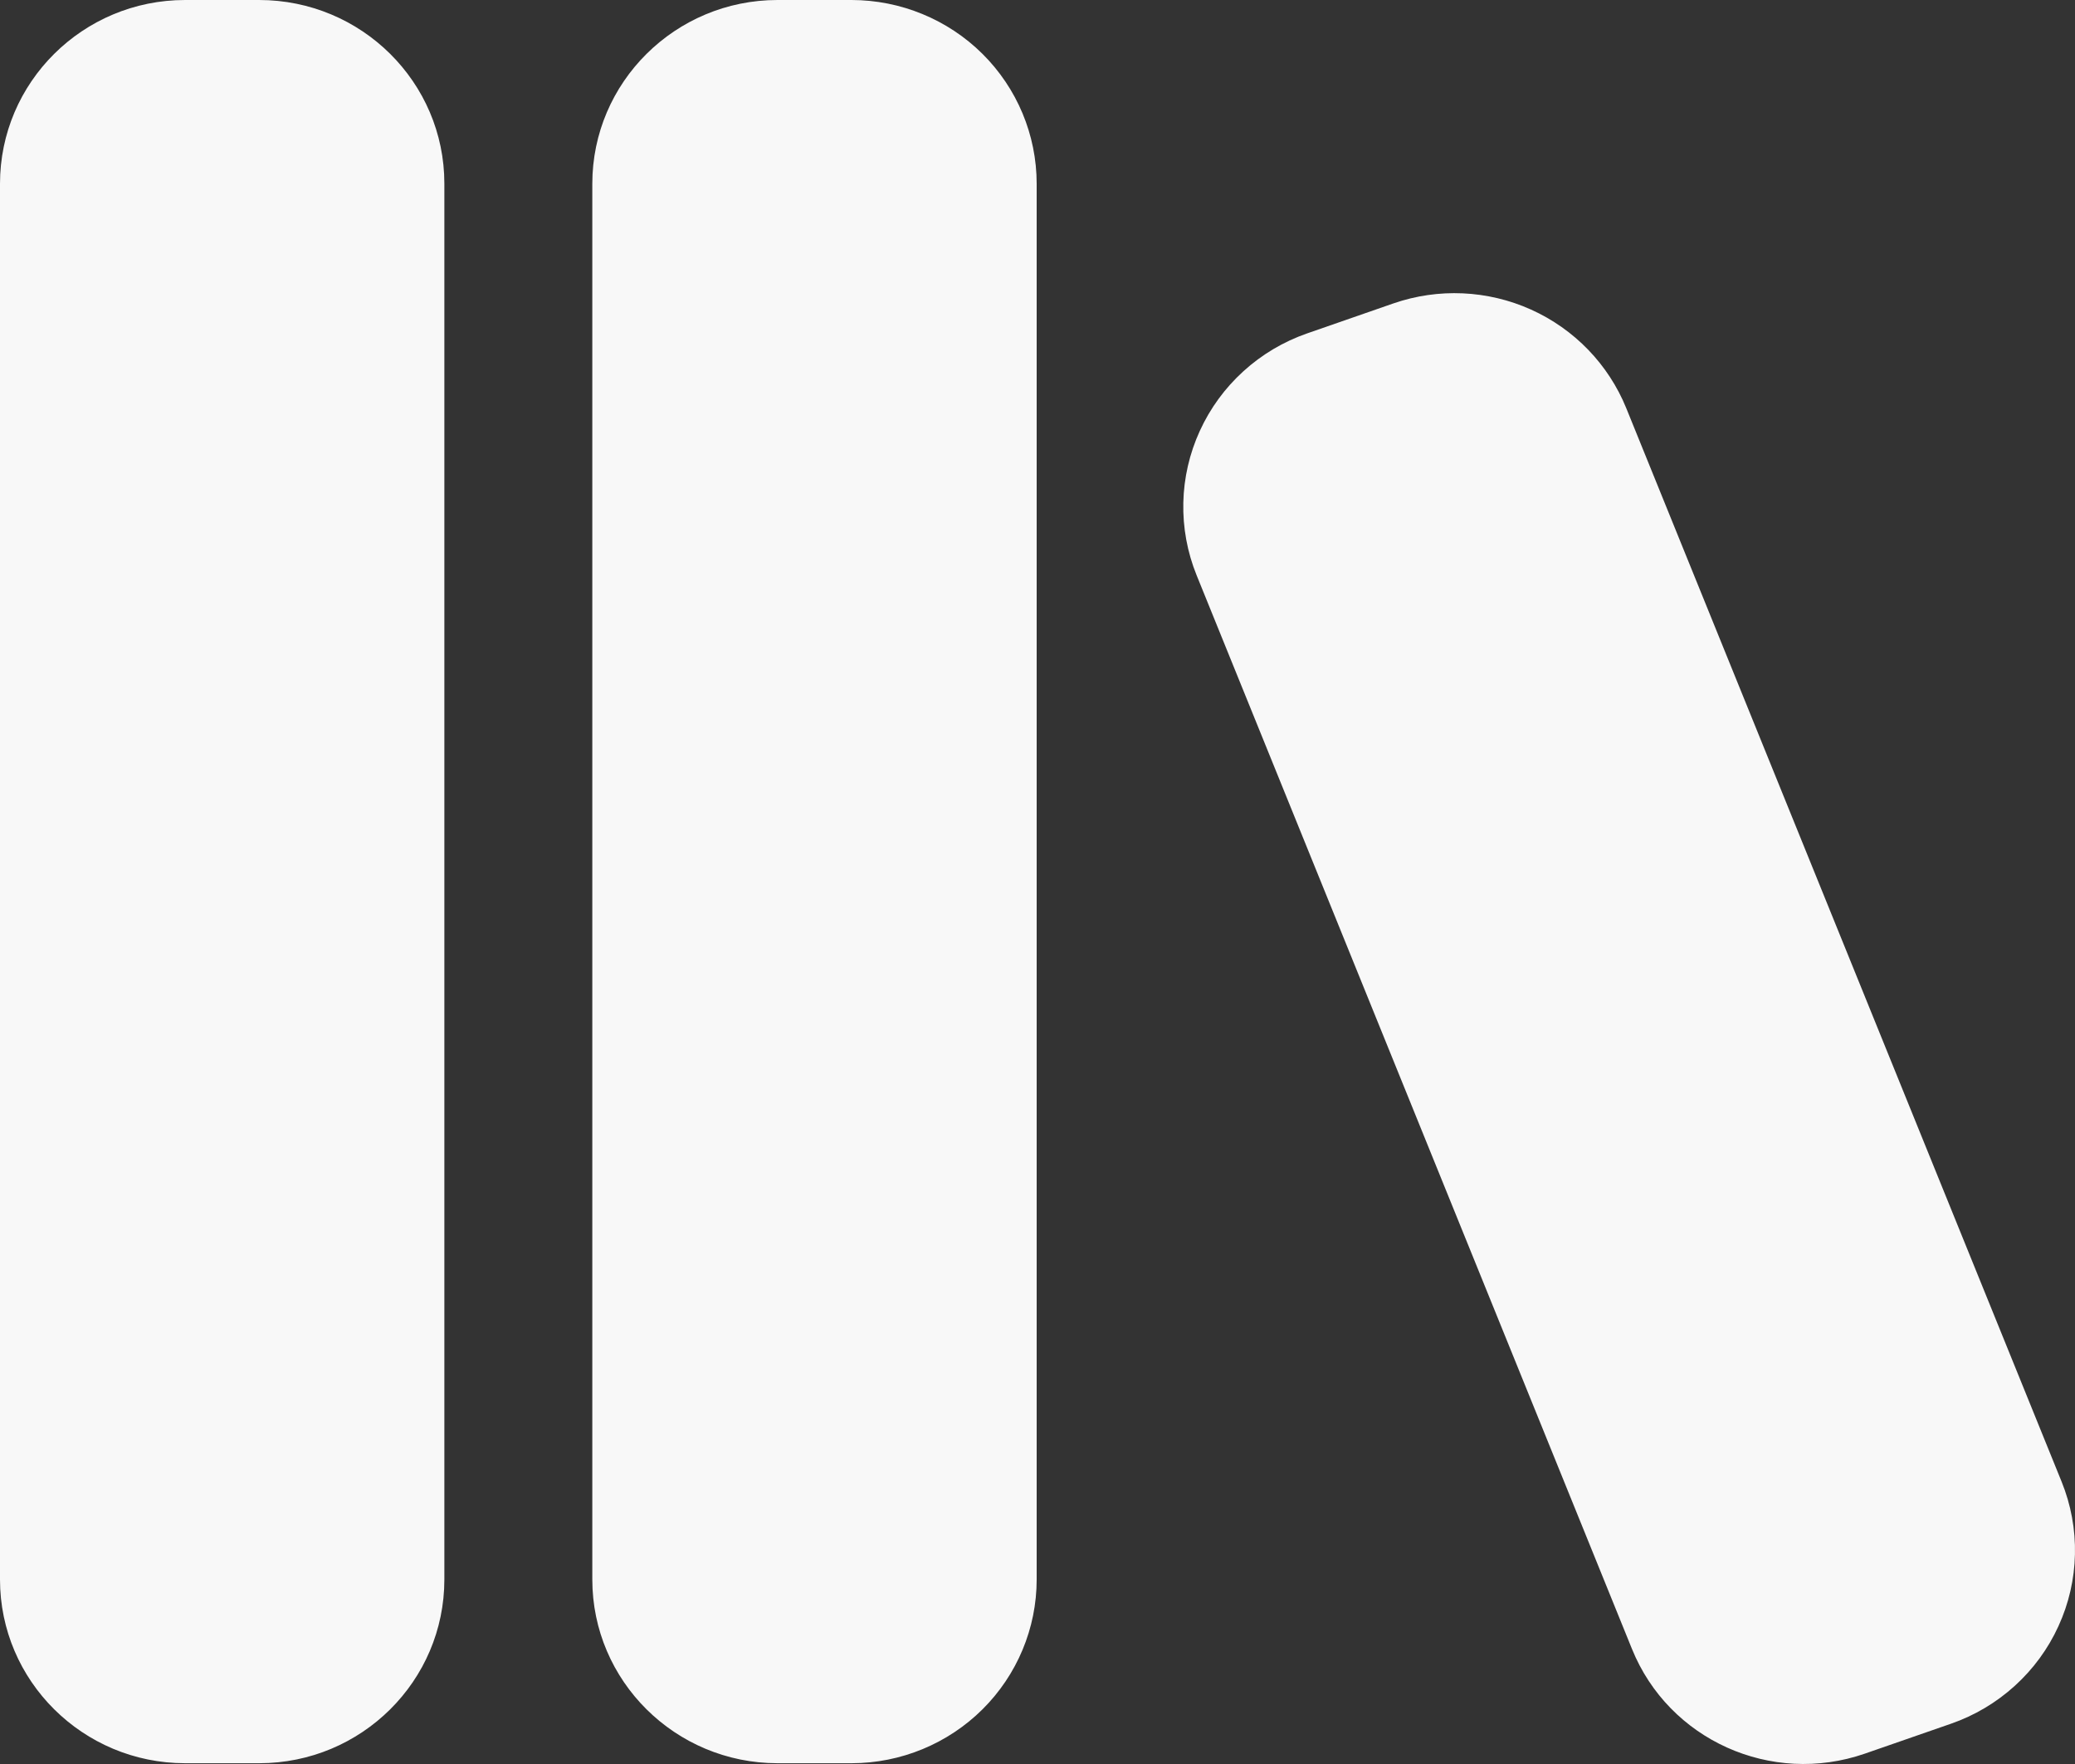 <svg width="40" height="34" viewBox="0 0 40 34" fill="none" xmlns="http://www.w3.org/2000/svg">
<rect x="0" y="0" width="40" height="34" fill="#333333" stroke="none"/>
<path d="M3.569 0C1.597 0 0 1.587 0 3.542V30.444C0 32.398 1.6 33.985 3.569 33.985H4.997C6.969 33.985 8.566 32.398 8.566 30.444V3.539C8.566 1.584 6.966 0 4.995 0H3.569ZM14.989 0C13.018 0 11.418 1.587 11.418 3.542V30.444C11.418 32.398 13.018 33.985 14.989 33.985H16.418C17.364 33.984 18.271 33.61 18.94 32.946C19.608 32.282 19.984 31.382 19.984 30.444V3.539C19.983 2.6 19.607 1.701 18.938 1.037C18.269 0.374 17.361 0.001 16.415 0H14.989ZM31.35 7.868C31.007 7.024 30.349 6.343 29.514 5.967C28.678 5.591 27.728 5.548 26.861 5.848L25.198 6.426C24.743 6.584 24.325 6.832 23.97 7.155C23.614 7.478 23.328 7.869 23.129 8.305C22.93 8.74 22.821 9.211 22.811 9.689C22.8 10.168 22.887 10.643 23.067 11.087L31.459 31.781C32.17 33.538 34.145 34.424 35.947 33.801L37.611 33.223C38.066 33.065 38.484 32.816 38.84 32.493C39.196 32.17 39.482 31.779 39.681 31.343C39.881 30.907 39.989 30.436 39.999 29.957C40.01 29.479 39.922 29.003 39.742 28.559L31.35 7.868Z" fill="#F8F8F8"/>
</svg>

